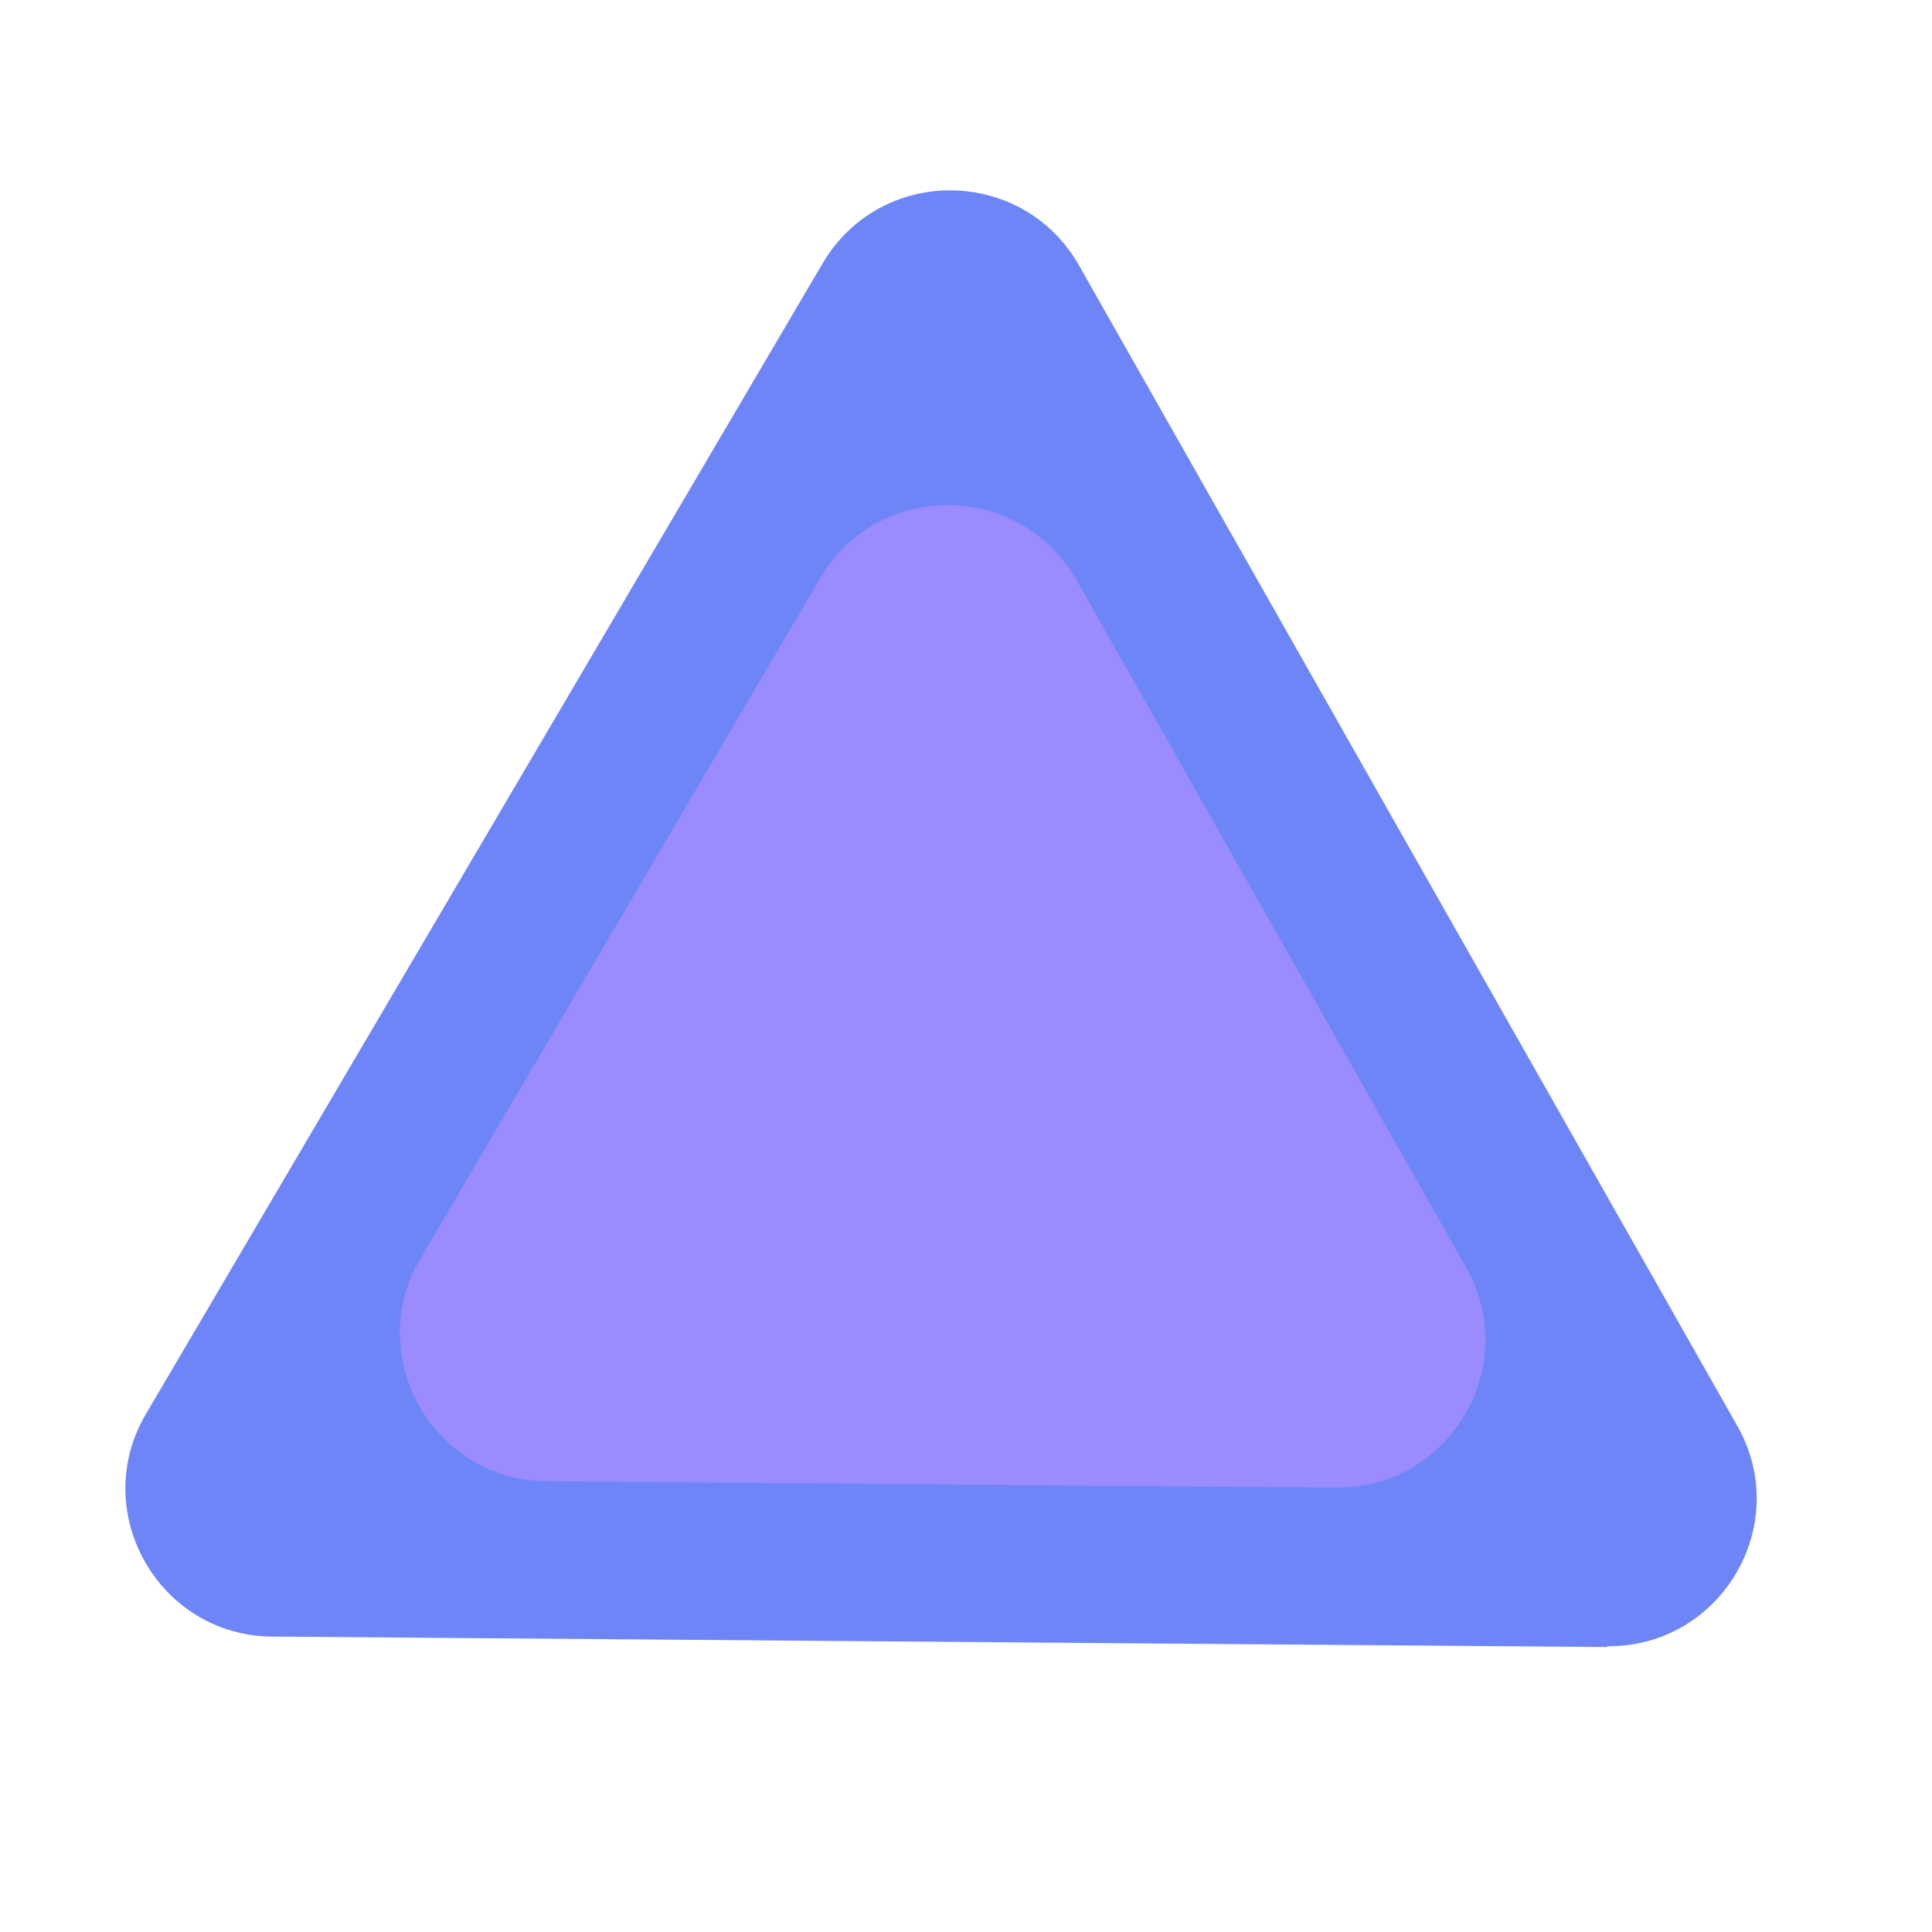 <?xml version="1.0" encoding="UTF-8"?><svg id="a" xmlns="http://www.w3.org/2000/svg" viewBox="0 0 24 24"><path d="M19.96,20.46l-16.58-.13c-1.41-.01-2.28-1.55-1.57-2.76L10.22,3.27c.72-1.22,2.48-1.2,3.18,.02l8.18,14.42c.7,1.23-.2,2.75-1.61,2.74Z" fill="#6e85f8"/><path d="M16.6,18.48l-9.81-.08c-1.41-.01-2.28-1.55-1.57-2.76L10.19,7.18c.72-1.22,2.48-1.2,3.18,.02l4.84,8.54c.7,1.23-.2,2.75-1.61,2.74Z" fill="#9a8bff"/></svg>